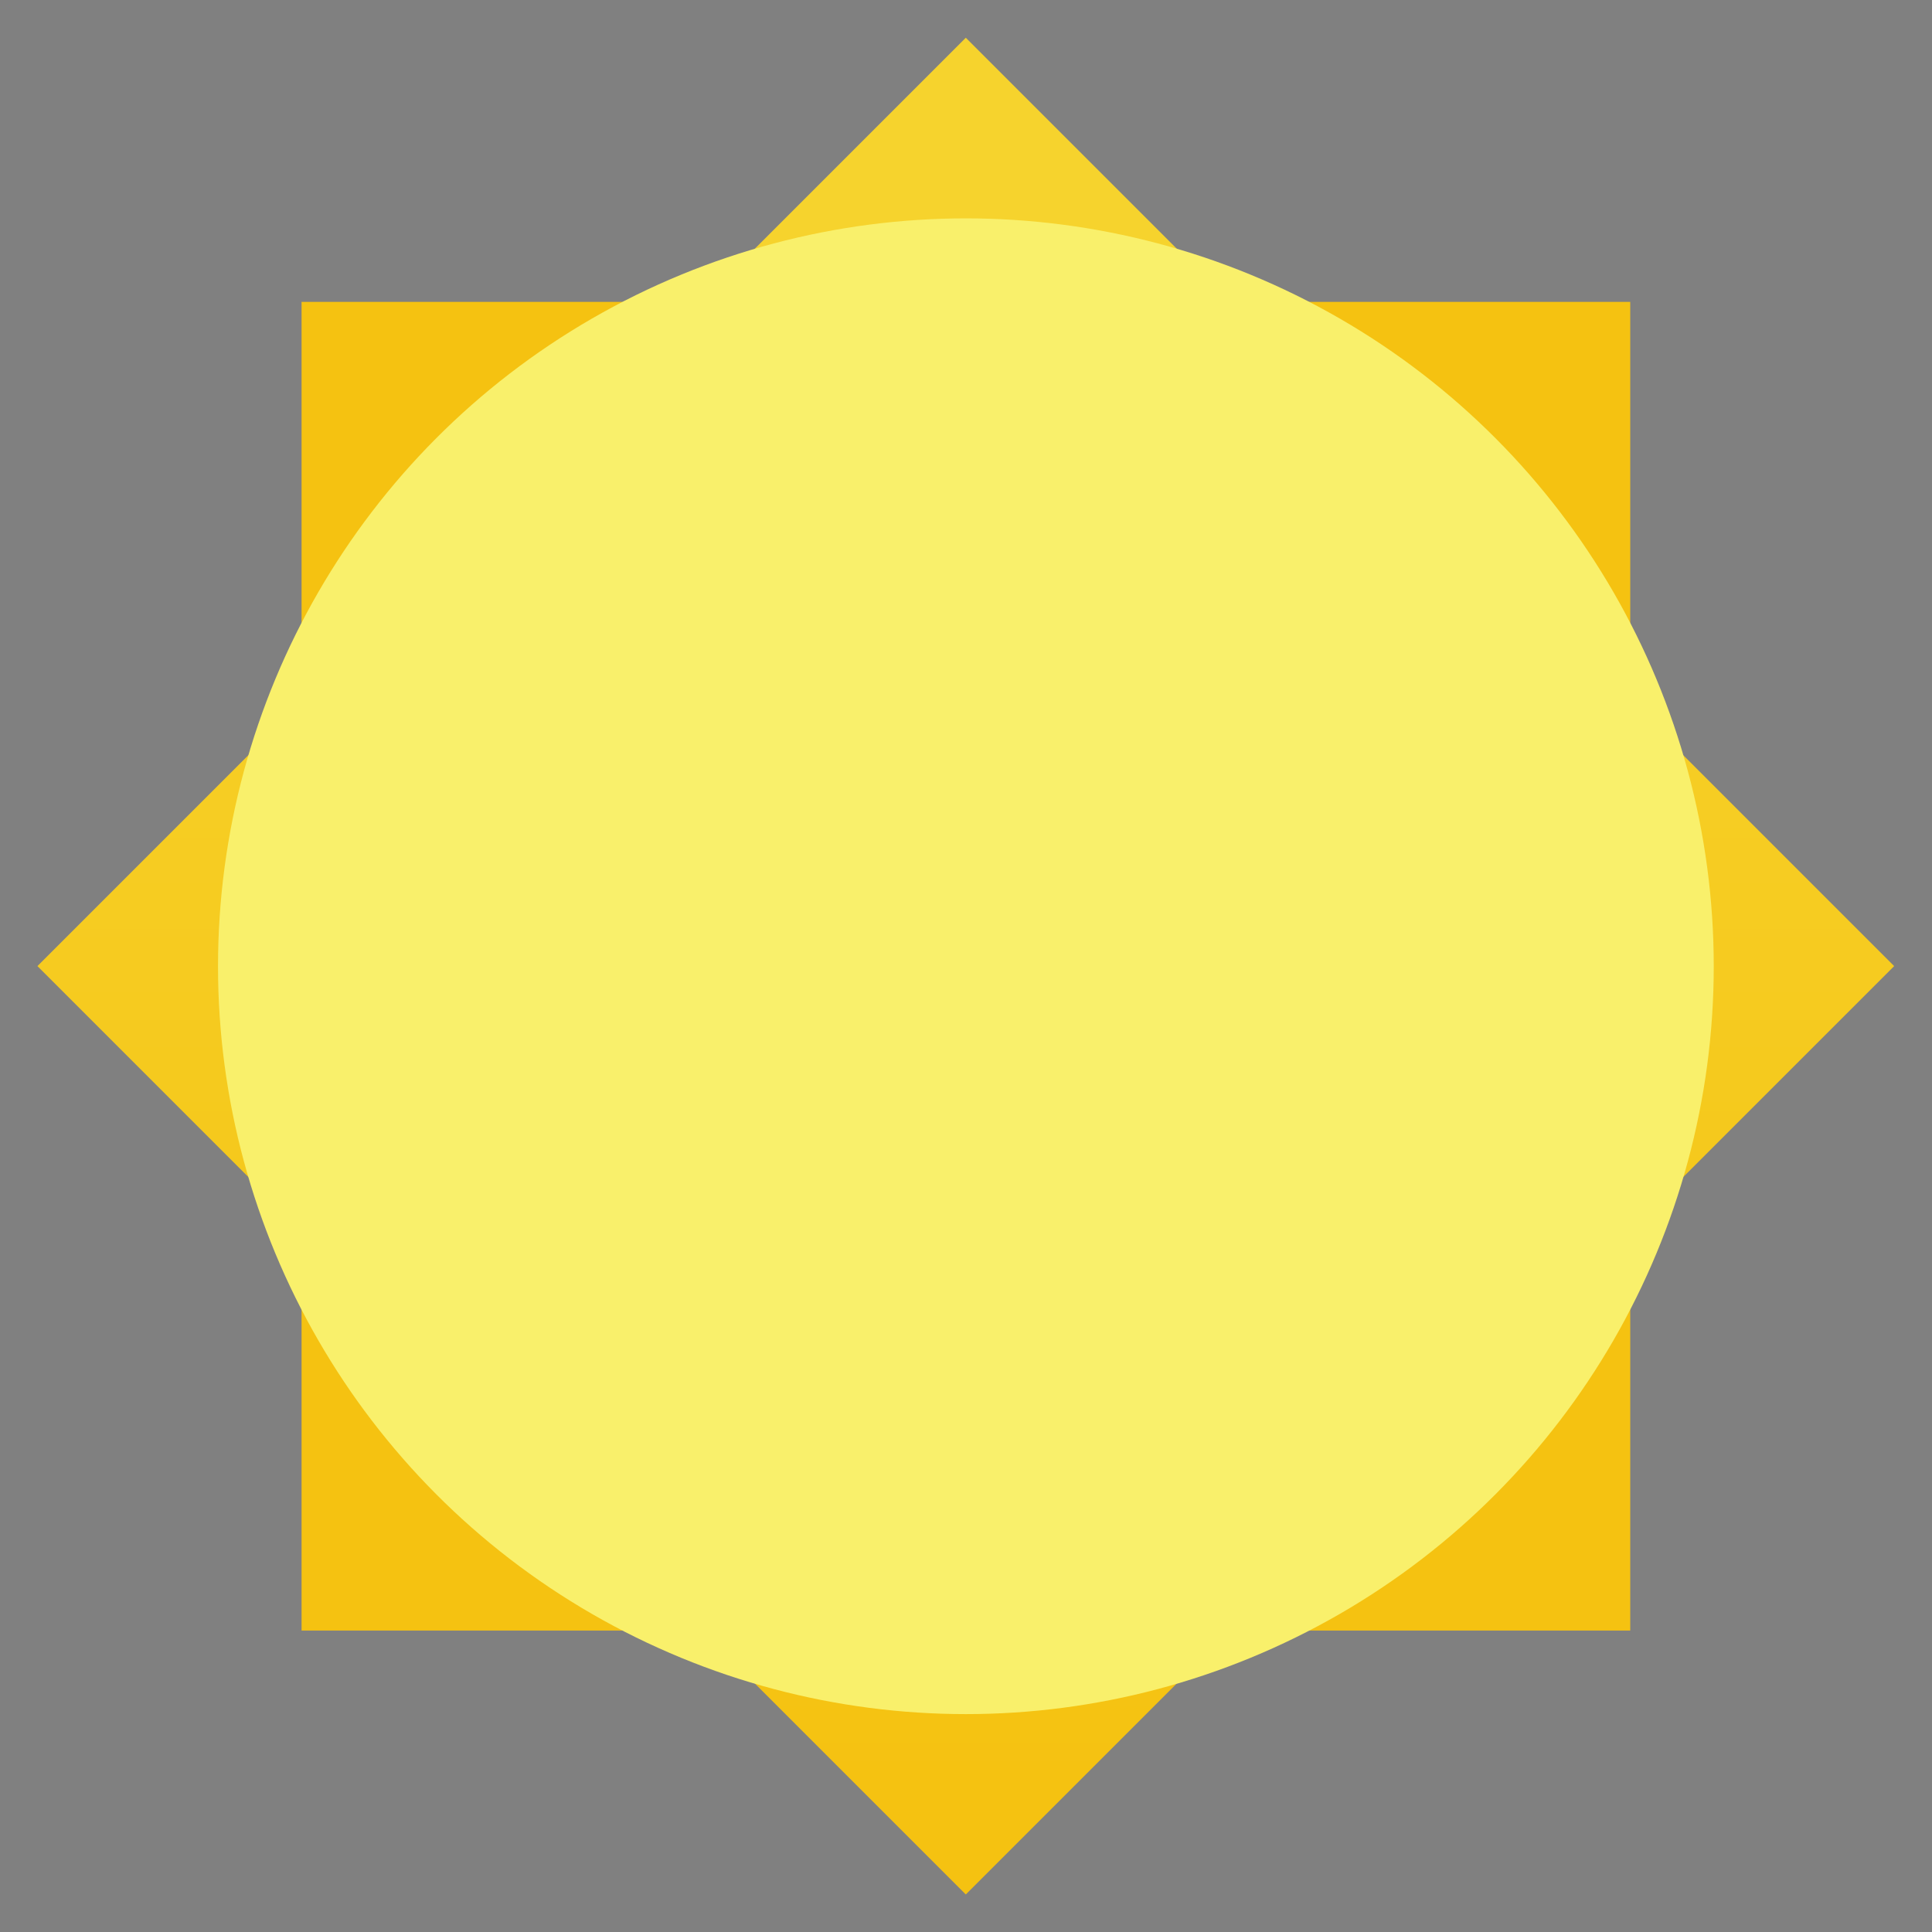 <?xml version="1.0" encoding="UTF-8" standalone="no"?>
<svg
   xmlns:dc="http://purl.org/dc/elements/1.1/"
   xmlns:cc="http://creativecommons.org/ns#"
   xmlns:rdf="http://www.w3.org/1999/02/22-rdf-syntax-ns#"
   xmlns:svg="http://www.w3.org/2000/svg"
   xmlns="http://www.w3.org/2000/svg"
   xmlns:xlink="http://www.w3.org/1999/xlink"
   xmlns:sodipodi="http://sodipodi.sourceforge.net/DTD/sodipodi-0.dtd"
   xmlns:inkscape="http://www.inkscape.org/namespaces/inkscape"
   inkscape:version="1.0 (4035a4fb49, 2020-05-01)"
   sodipodi:docname="weather-clear-32.svg"
   id="svg8"
   version="1.1"
   height="32"
   width="32">
  <rect width="100%" height="100%" fill="#808080" stroke="none"/>
  <defs
     id="defs12">
    <linearGradient
       gradientTransform="matrix(0.248,0,0,0.248,-29.989,30.164)"
       inkscape:collect="always"
       xlink:href="#linearGradient986"
       id="linearGradient988"
       x1="188.444"
       y1="-77.782"
       x2="261.099"
       y2="-150.437"
       gradientUnits="userSpaceOnUse" />
    <linearGradient
       inkscape:collect="always"
       id="linearGradient986">
      <stop
         style="stop-color:#f6d32d;stop-opacity:1;"
         offset="0"
         id="stop982" />
      <stop
         style="stop-color:#f5c211;stop-opacity:1"
         offset="1"
         id="stop984" />
    </linearGradient>
    <linearGradient
       y2="-150.437"
       x2="261.099"
       y1="-77.782"
       x1="188.444"
       gradientTransform="matrix(0.248,0,0,0.248,-63.446,63.621)"
       gradientUnits="userSpaceOnUse"
       id="linearGradient3786"
       xlink:href="#linearGradient986"
       inkscape:collect="always" />
  </defs>
  <sodipodi:namedview
     inkscape:current-layer="svg8"
     inkscape:window-maximized="0"
     inkscape:window-y="23"
     inkscape:window-x="26"
     inkscape:cy="38.686249"
     inkscape:cx="29.762086"
     inkscape:zoom="1"
     showgrid="false"
     id="namedview10"
     inkscape:window-height="1376"
     inkscape:window-width="2560"
     inkscape:pageshadow="2"
     inkscape:pageopacity="0"
     guidetolerance="10"
     gridtolerance="10"
     objecttolerance="10"
     borderopacity="1"
     bordercolor="#666666"
     pagecolor="#ffffff">
    <inkscape:grid
       id="grid3778"
       type="xygrid" />
  </sodipodi:namedview>
  <g
     transform="matrix(2,0,0,2,-40,0)"
     id="g6"
     fill="#2e3436">
    <path
       id="path2"
       overflow="visible"
       font-family="Sans"
       font-weight="400"
       color="#bebebe"
       style="line-height:normal;-inkscape-font-specification:Sans;font-variant-ligatures:normal;font-variant-position:normal;font-variant-caps:normal;font-variant-numeric:normal;font-variant-alternates:normal;font-feature-settings:normal;text-indent:0;text-align:start;text-decoration:none;text-decoration-line:none;text-decoration-style:solid;text-decoration-color:#000000;text-transform:none;text-orientation:mixed;shape-padding:0;isolation:auto;mix-blend-mode:normal;marker:none"
       d="m 8,4.006 c -2.195,0 -4,1.805 -4,4 0,2.195 1.805,4 4,4 2.195,0 4,-1.805 4,-4 0,-2.195 -1.805,-4 -4,-4 z" />
    <path
       id="path4"
       d="m 7.5,0 h 1 C 8.777,0 9,0.223 9,0.5 v 2 C 9,2.777 8.777,3 8.5,3 h -1 A 0.499,0.499 0 0 1 7,2.5 v -2 C 7,0.223 7.223,0 7.5,0 Z m 0,13 h 1 C 8.777,13 9,13.223 9,13.5 v 2 C 9,15.777 8.777,16 8.5,16 h -1 A 0.499,0.499 0 0 1 7,15.5 v -2 C 7,13.223 7.223,13 7.5,13 Z M 1.99,2.697 2.697,1.99 a 0.499,0.499 0 0 1 0.707,0 l 1.414,1.414 a 0.499,0.499 0 0 1 0,0.707 L 4.111,4.818 a 0.499,0.499 0 0 1 -0.707,0 L 1.99,3.404 a 0.499,0.499 0 0 1 0,-0.707 z m 9.192,9.193 0.707,-0.708 a 0.499,0.499 0 0 1 0.707,0 l 1.415,1.414 a 0.499,0.499 0 0 1 0,0.707 l -0.708,0.707 a 0.499,0.499 0 0 1 -0.707,0 l -1.414,-1.414 a 0.499,0.499 0 0 1 0,-0.707 z M 2.697,14.01 1.99,13.303 a 0.499,0.499 0 0 1 0,-0.707 l 1.414,-1.414 a 0.499,0.499 0 0 1 0.707,0 l 0.707,0.707 a 0.499,0.499 0 0 1 0,0.707 L 3.404,14.01 a 0.499,0.499 0 0 1 -0.707,0 z M 11.89,4.818 11.182,4.111 a 0.499,0.499 0 0 1 0,-0.707 L 12.596,1.99 a 0.499,0.499 0 0 1 0.708,0 l 0.707,0.707 a 0.499,0.499 0 0 1 0,0.707 l -1.415,1.414 a 0.499,0.499 0 0 1 -0.707,0 z M 16,7.5 v 1 C 16,8.777 15.777,9 15.5,9 h -2 A 0.499,0.499 0 0 1 13,8.5 v -1 C 13,7.223 13.223,7 13.5,7 h 2 C 15.777,7 16,7.223 16,7.5 Z m -13,0 v 1 C 3,8.777 2.777,9 2.5,9 h -2 A 0.499,0.499 0 0 1 0,8.5 v -1 C 0,7.223 0.223,7 0.5,7 h 2 C 2.777,7 3,7.223 3,7.5 Z" />
  </g>
  <rect
     y="5"
     x="4.995"
     height="22.007"
     width="22.007"
     id="rect915"
     style="display:inline;opacity:1;vector-effect:none;fill:#f5c211;fill-opacity:1;stroke:none;stroke-width:2.001;stroke-linecap:butt;stroke-linejoin:miter;stroke-miterlimit:4;stroke-dasharray:none;stroke-dashoffset:0;stroke-opacity:1;marker:none;marker-start:none;marker-mid:none;marker-end:none;paint-order:normal;enable-background:new" />
  <rect
     transform="matrix(0.707,0.707,0.707,-0.707,0,0)"
     y="-10.878"
     x="11.755"
     height="21.749"
     width="21.749"
     id="rect917"
     style="display:inline;opacity:1;vector-effect:none;fill:url(#linearGradient988);fill-opacity:1;stroke:none;stroke-width:1.984;stroke-linecap:butt;stroke-linejoin:miter;stroke-miterlimit:4;stroke-dasharray:none;stroke-dashoffset:0;stroke-opacity:1;marker:none;marker-start:none;marker-mid:none;marker-end:none;paint-order:normal;enable-background:new" />
  <ellipse
     cy="16.004"
     cx="15.998"
     id="circle921"
     style="display:inline;opacity:1;vector-effect:none;fill:#f9f06b;fill-opacity:1;stroke:none;stroke-width:0.003px;stroke-linecap:butt;stroke-linejoin:miter;stroke-miterlimit:4;stroke-dasharray:none;stroke-dashoffset:0;stroke-opacity:1;marker:none;marker-start:none;marker-mid:none;marker-end:none;paint-order:normal;enable-background:new"
     rx="12.387"
     ry="12.387" />
  <rect
     style="display:inline;opacity:1;vector-effect:none;fill:#f5c211;fill-opacity:1;stroke:none;stroke-width:2.001;stroke-linecap:butt;stroke-linejoin:miter;stroke-miterlimit:4;stroke-dasharray:none;stroke-dashoffset:0;stroke-opacity:1;marker:none;marker-start:none;marker-mid:none;marker-end:none;paint-order:normal;enable-background:new"
     id="rect3780"
     width="22.007"
     height="22.007"
     x="4.995"
     y="-42.315" />
  <rect
     style="display:inline;opacity:1;vector-effect:none;fill:url(#linearGradient3786);fill-opacity:1;stroke:none;stroke-width:1.984;stroke-linecap:butt;stroke-linejoin:miter;stroke-miterlimit:4;stroke-dasharray:none;stroke-dashoffset:0;stroke-opacity:1;marker:none;marker-start:none;marker-mid:none;marker-end:none;paint-order:normal;enable-background:new"
     id="rect3782"
     width="21.749"
     height="21.749"
     x="-21.702"
     y="22.579"
     transform="matrix(0.707,0.707,0.707,-0.707,0,0)" />
  <ellipse
     ry="12.387"
     rx="12.387"
     style="display:inline;opacity:1;vector-effect:none;fill:#f9f06b;fill-opacity:1;stroke:none;stroke-width:0.003px;stroke-linecap:butt;stroke-linejoin:miter;stroke-miterlimit:4;stroke-dasharray:none;stroke-dashoffset:0;stroke-opacity:1;marker:none;marker-start:none;marker-mid:none;marker-end:none;paint-order:normal;enable-background:new"
     id="ellipse3784"
     cx="15.998"
     cy="-31.312" />
</svg>

